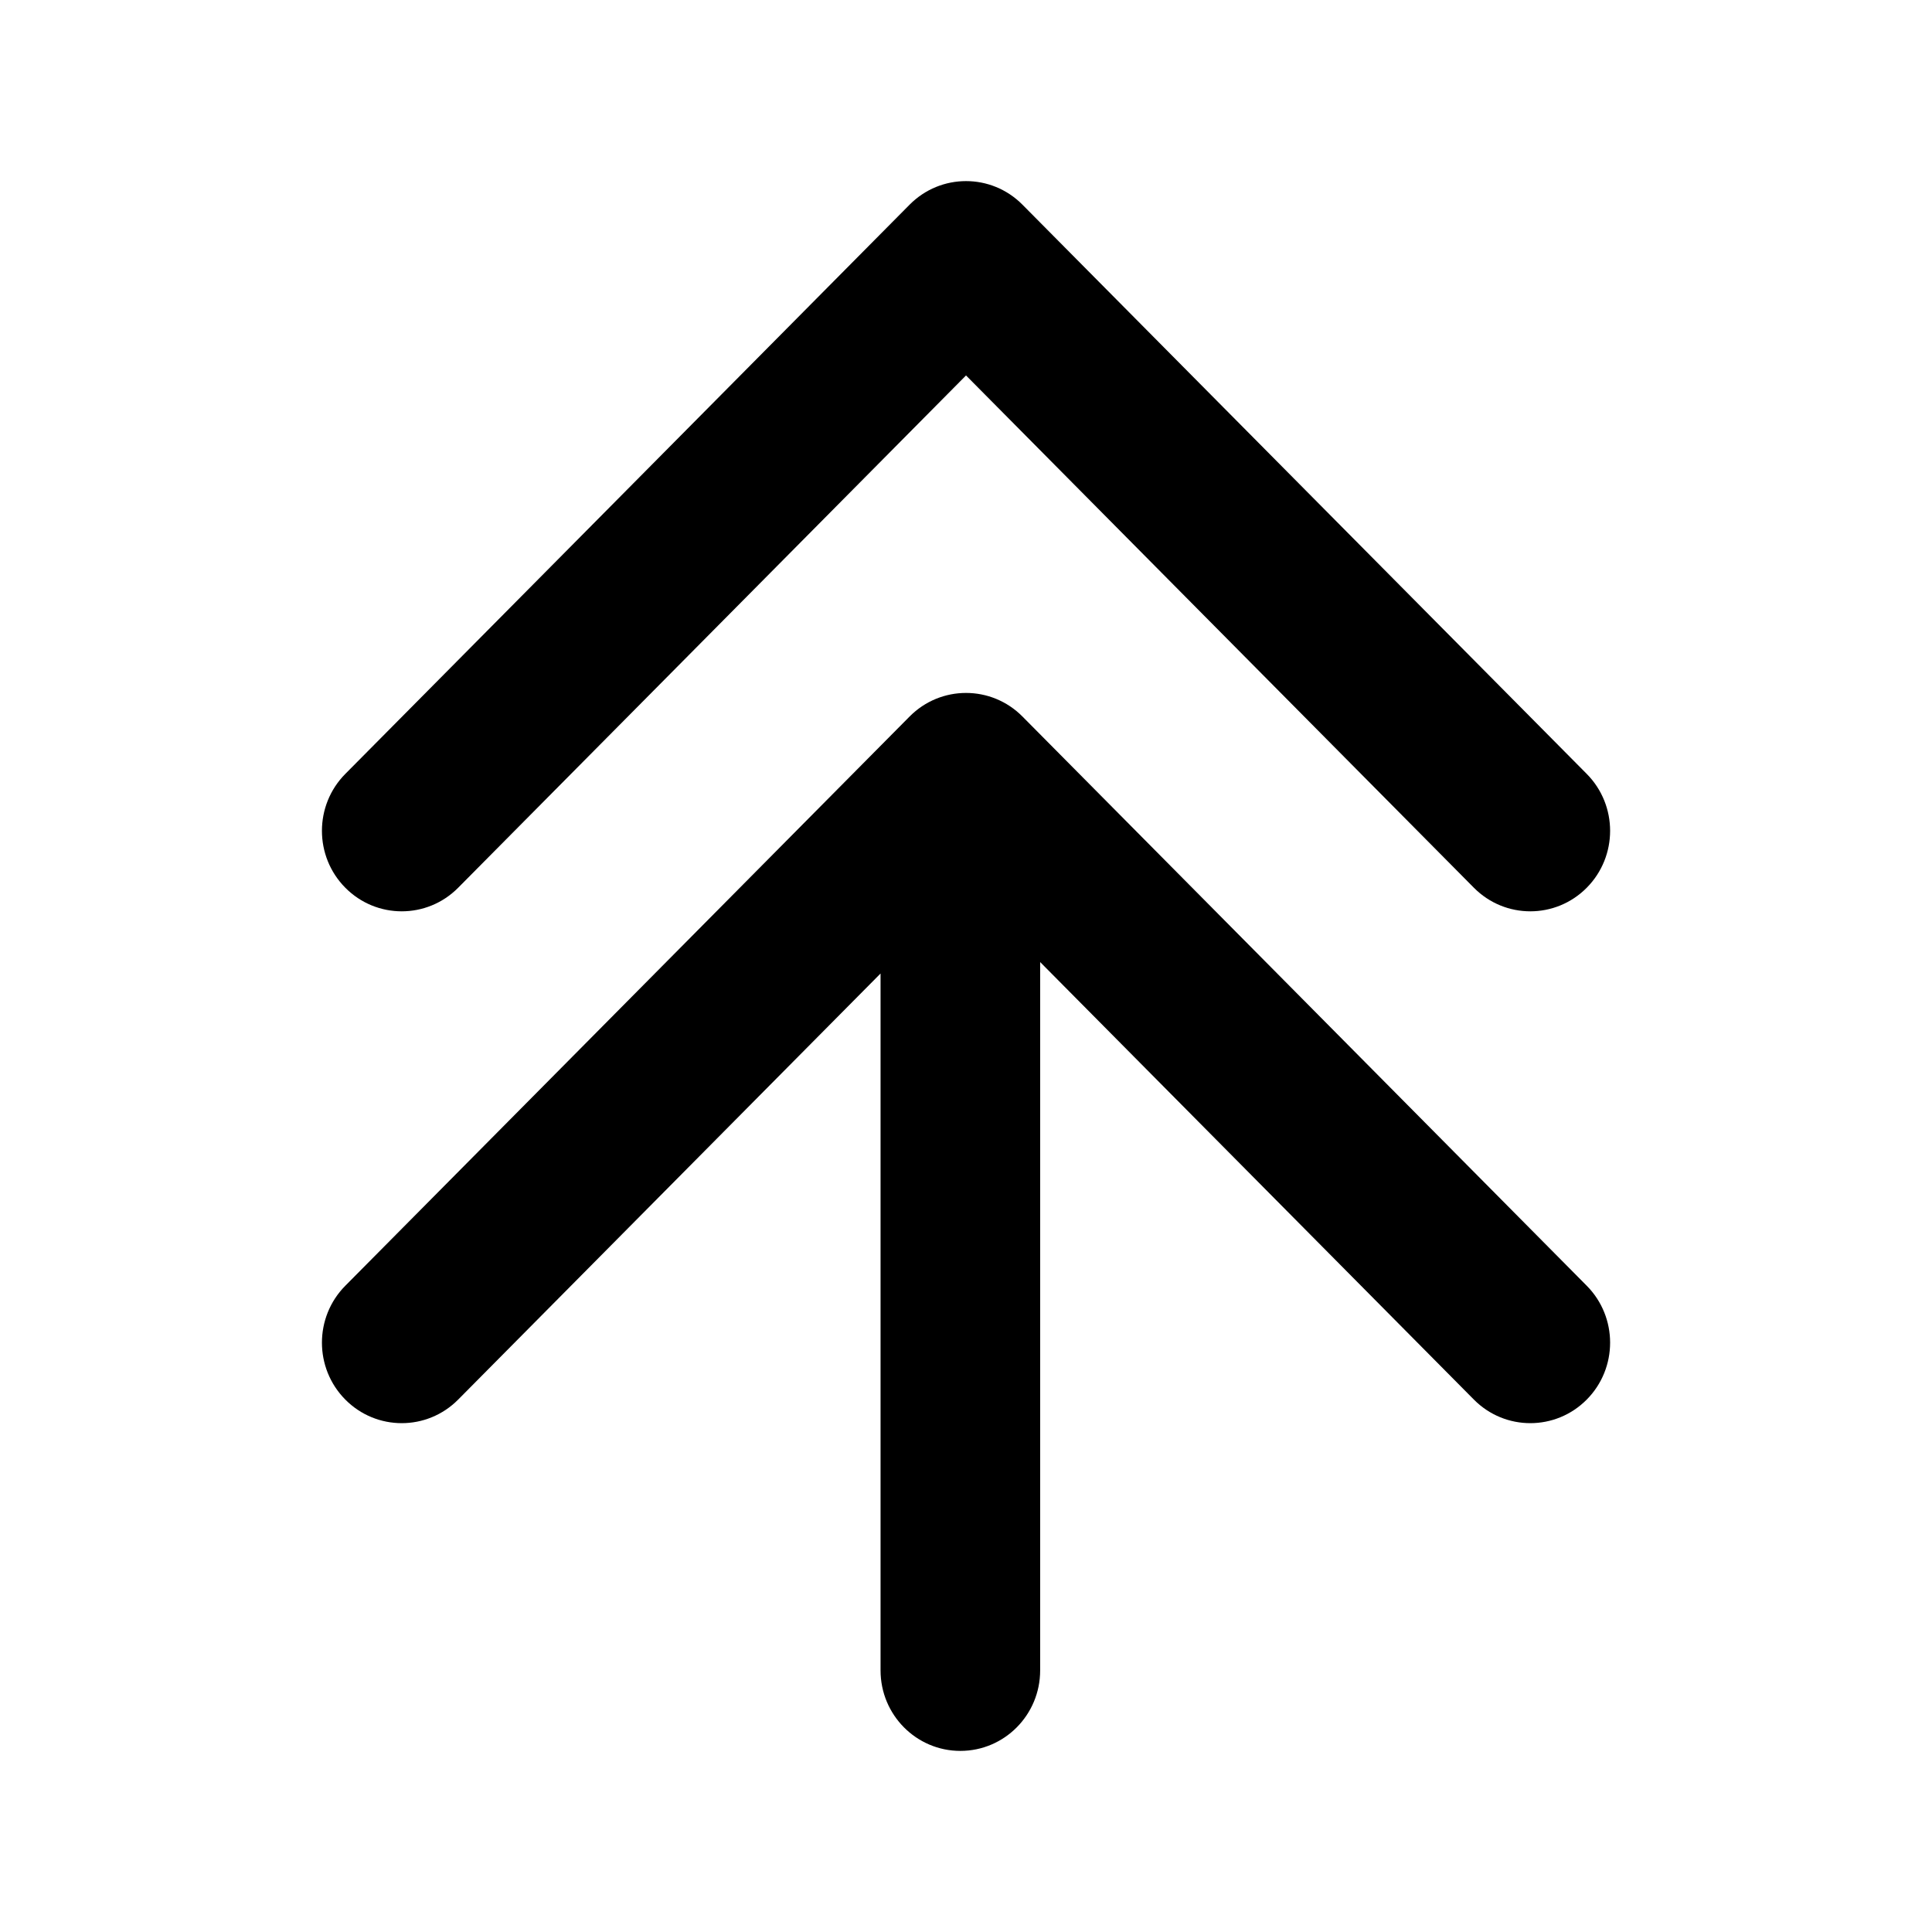 <svg viewBox="0 0 512 512" xmlns="http://www.w3.org/2000/svg">
<path d="M91.51 235.261C83.251 226.93 83.251 213.423 91.51 205.092L241.052 54.242C249.311 45.911 262.702 45.911 270.961 54.242L420.502 205.092C428.761 213.423 428.761 226.93 420.502 235.261C412.243 243.593 398.853 243.593 390.594 235.261L256.006 99.497L121.419 235.261C113.16 243.593 99.769 243.593 91.51 235.261Z" fill="black"/>
<path d="M91.51 370.904C83.251 362.573 83.251 349.065 91.51 340.734L241.052 189.885C249.311 181.553 262.702 181.553 270.961 189.885L420.502 340.734C428.761 349.065 428.761 362.573 420.502 370.904C412.243 379.235 398.853 379.235 390.594 370.904L275.652 254.957L275.652 442.673C275.652 454.455 266.183 464.006 254.503 464.006C242.823 464.006 233.355 454.455 233.355 442.673V257.989L121.419 370.904C113.16 379.235 99.769 379.235 91.51 370.904Z" fill="black"/>
</svg>

